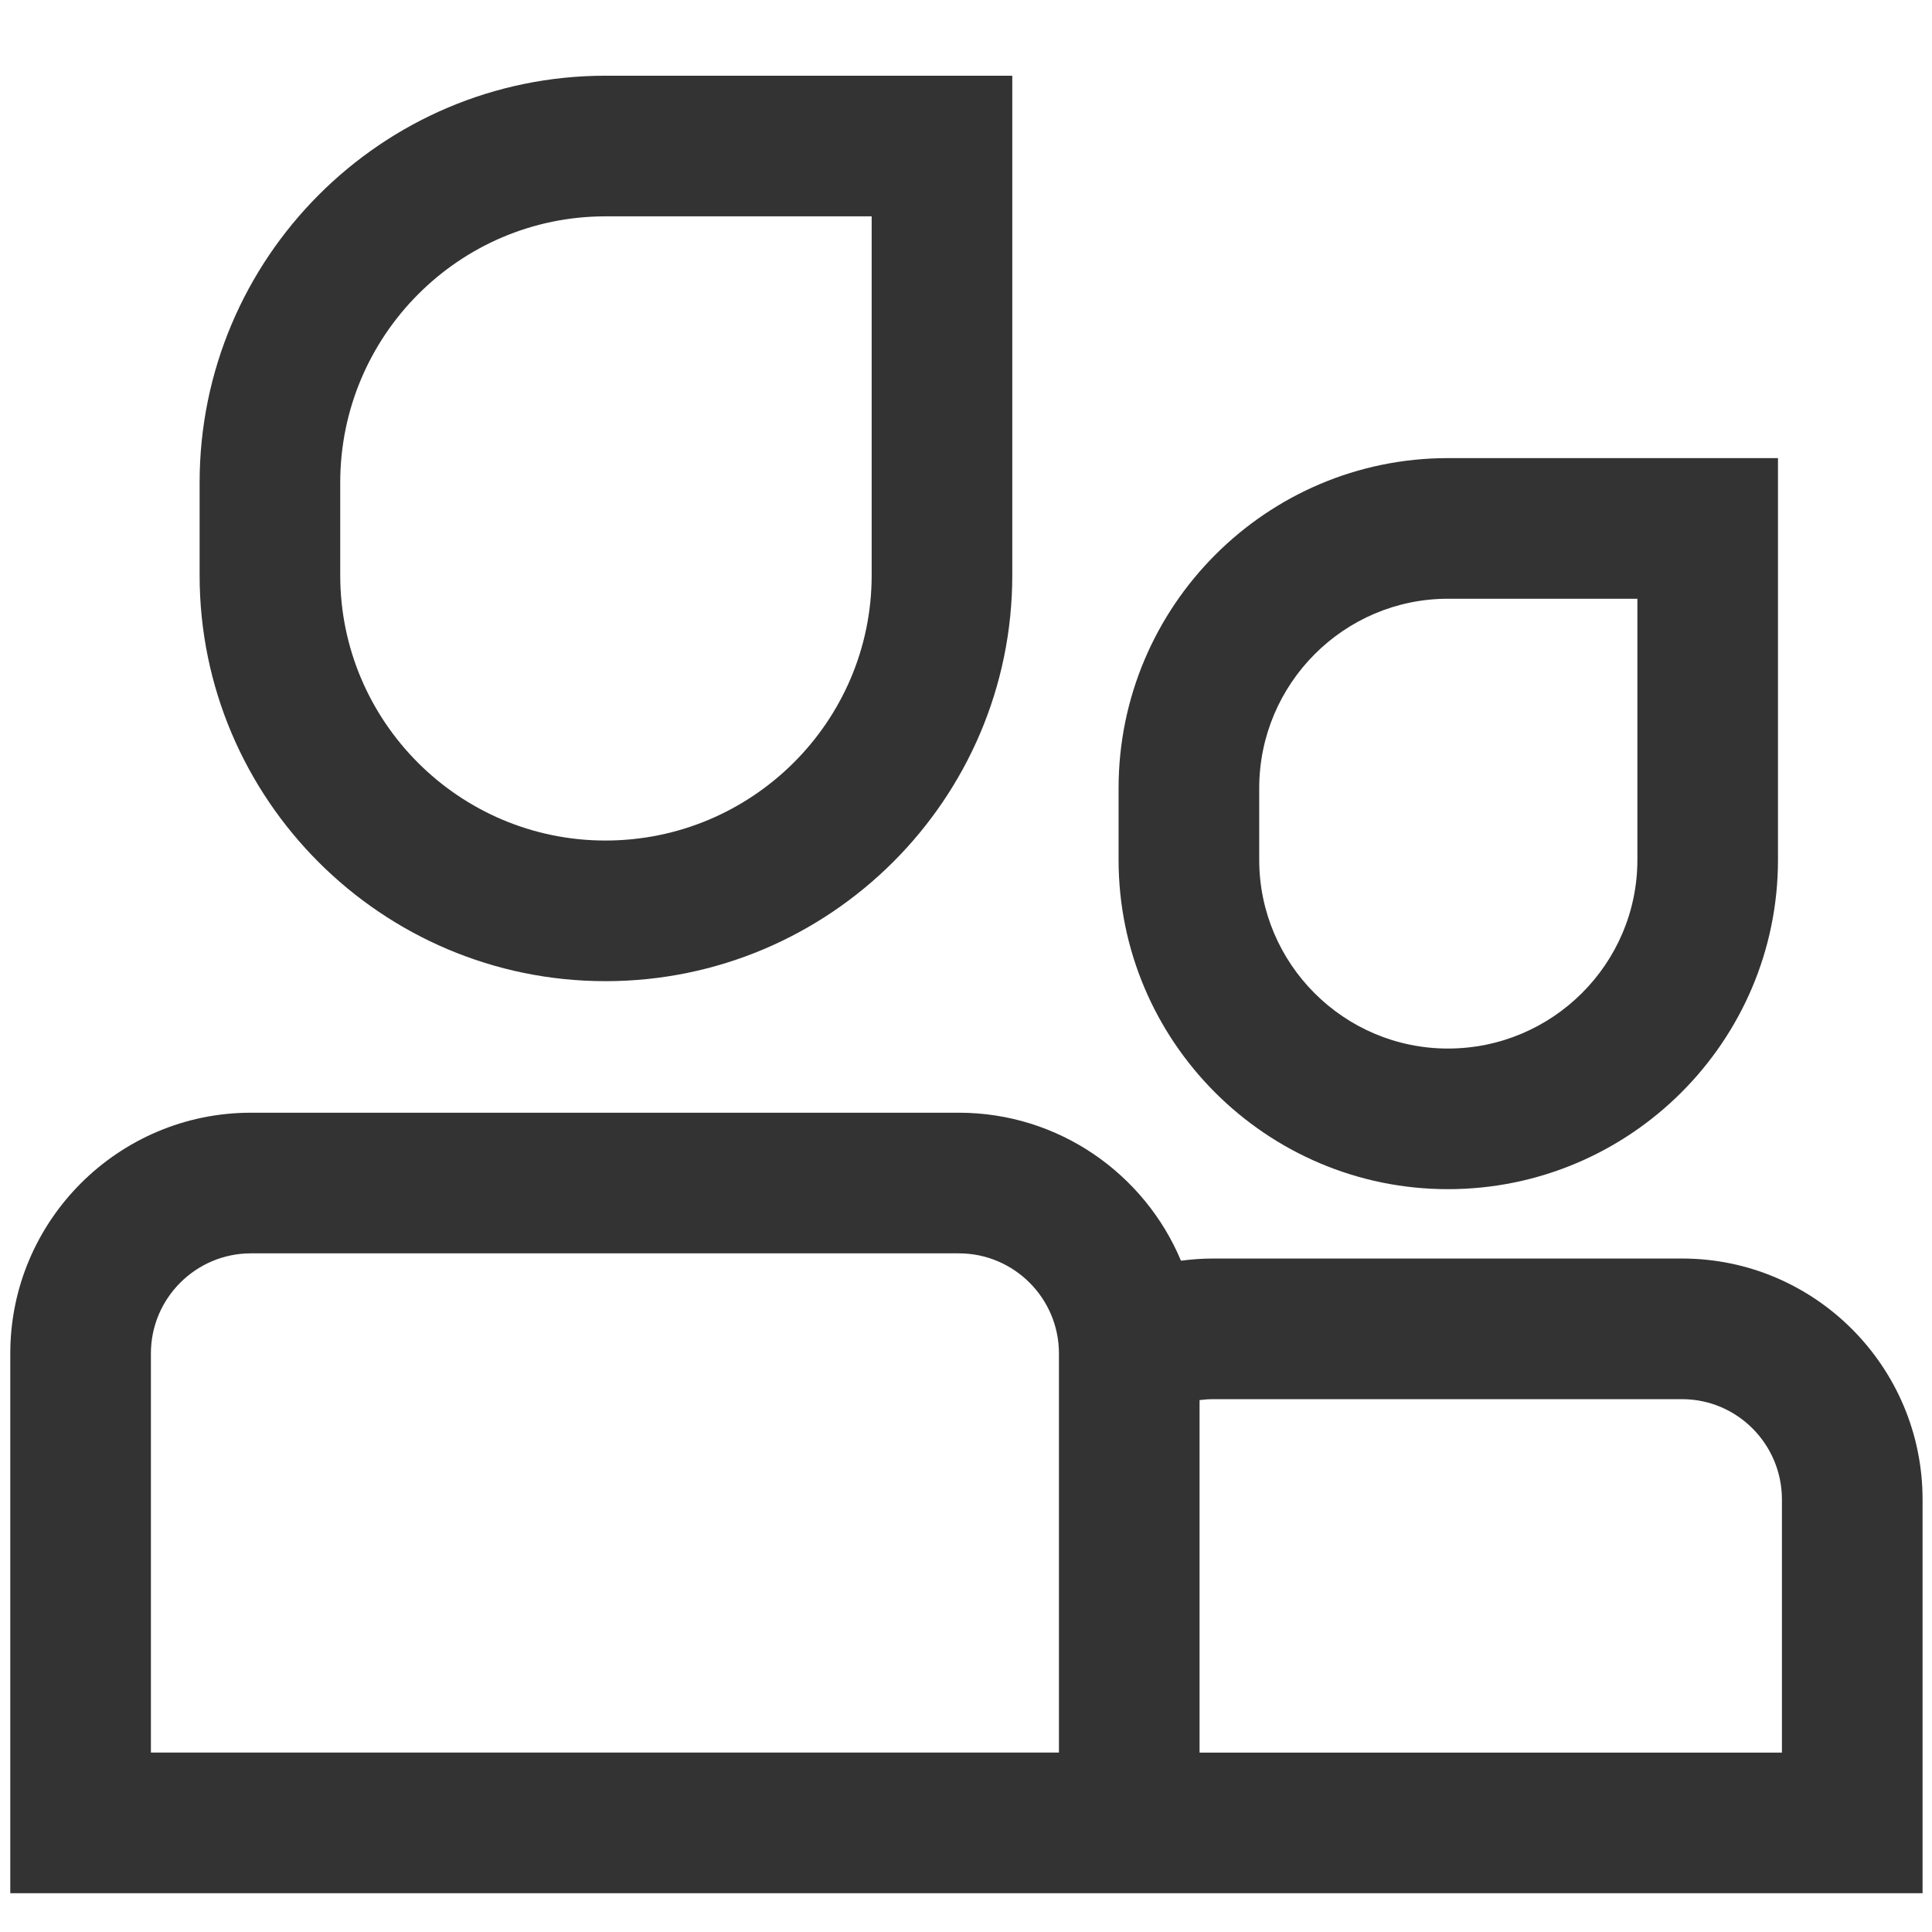 <?xml version="1.0" standalone="no"?><!DOCTYPE svg PUBLIC "-//W3C//DTD SVG 1.1//EN" "http://www.w3.org/Graphics/SVG/1.1/DTD/svg11.dtd"><svg t="1618145897828" class="icon" viewBox="0 0 1024 1024" version="1.1" xmlns="http://www.w3.org/2000/svg" p-id="3392" xmlns:xlink="http://www.w3.org/1999/xlink" width="200" height="200"><defs><style type="text/css"></style></defs><path d="M320.91 520.04c118.89 0 215.62-96.51 215.62-215.13V40.13H320.91c-118.62 0-215.11 96.74-215.11 215.64v49.14c0 118.63 96.49 215.13 215.11 215.13zM180.33 255.77c0-77.8 63.06-141.1 140.58-141.1H462v190.24c0 77.52-63.3 140.59-141.09 140.59-77.52 0-140.58-63.07-140.58-140.59v-49.14zM891.55 667.05H643.1c-5.78 0-11.52 0.39-17.16 1.15-19.29-46.02-64.79-78.44-117.74-78.44H133.02C62.68 589.76 5.45 647 5.45 717.35v286.08h547.2v0.02H1019V794.74c0-70.41-57.16-127.69-127.45-127.69z m-811.57 50.3c0-29.25 23.8-53.05 53.04-53.05H508.2c29.26 0 53.06 23.8 53.06 53.05V928.9H79.98V717.35z m864.48 211.57H635.79V742.07c2.37-0.31 4.8-0.48 7.3-0.48h248.45c29.19 0 52.92 23.85 52.92 53.16v134.17z" fill="#333333" p-id="3393"></path><path d="M767.44 630.28c96.47 0 174.93-78.31 174.93-174.57v-212.9H767.44c-96.25 0-174.57 78.49-174.57 174.96v37.93c0 96.27 78.32 174.58 174.57 174.58zM667.41 417.77c0-55.37 44.89-100.42 100.04-100.42h100.4v138.36c0 55.16-45.03 100.04-100.4 100.04-55.15 0-100.04-44.87-100.04-100.04v-37.94z" fill="#333333" p-id="3394"></path></svg>